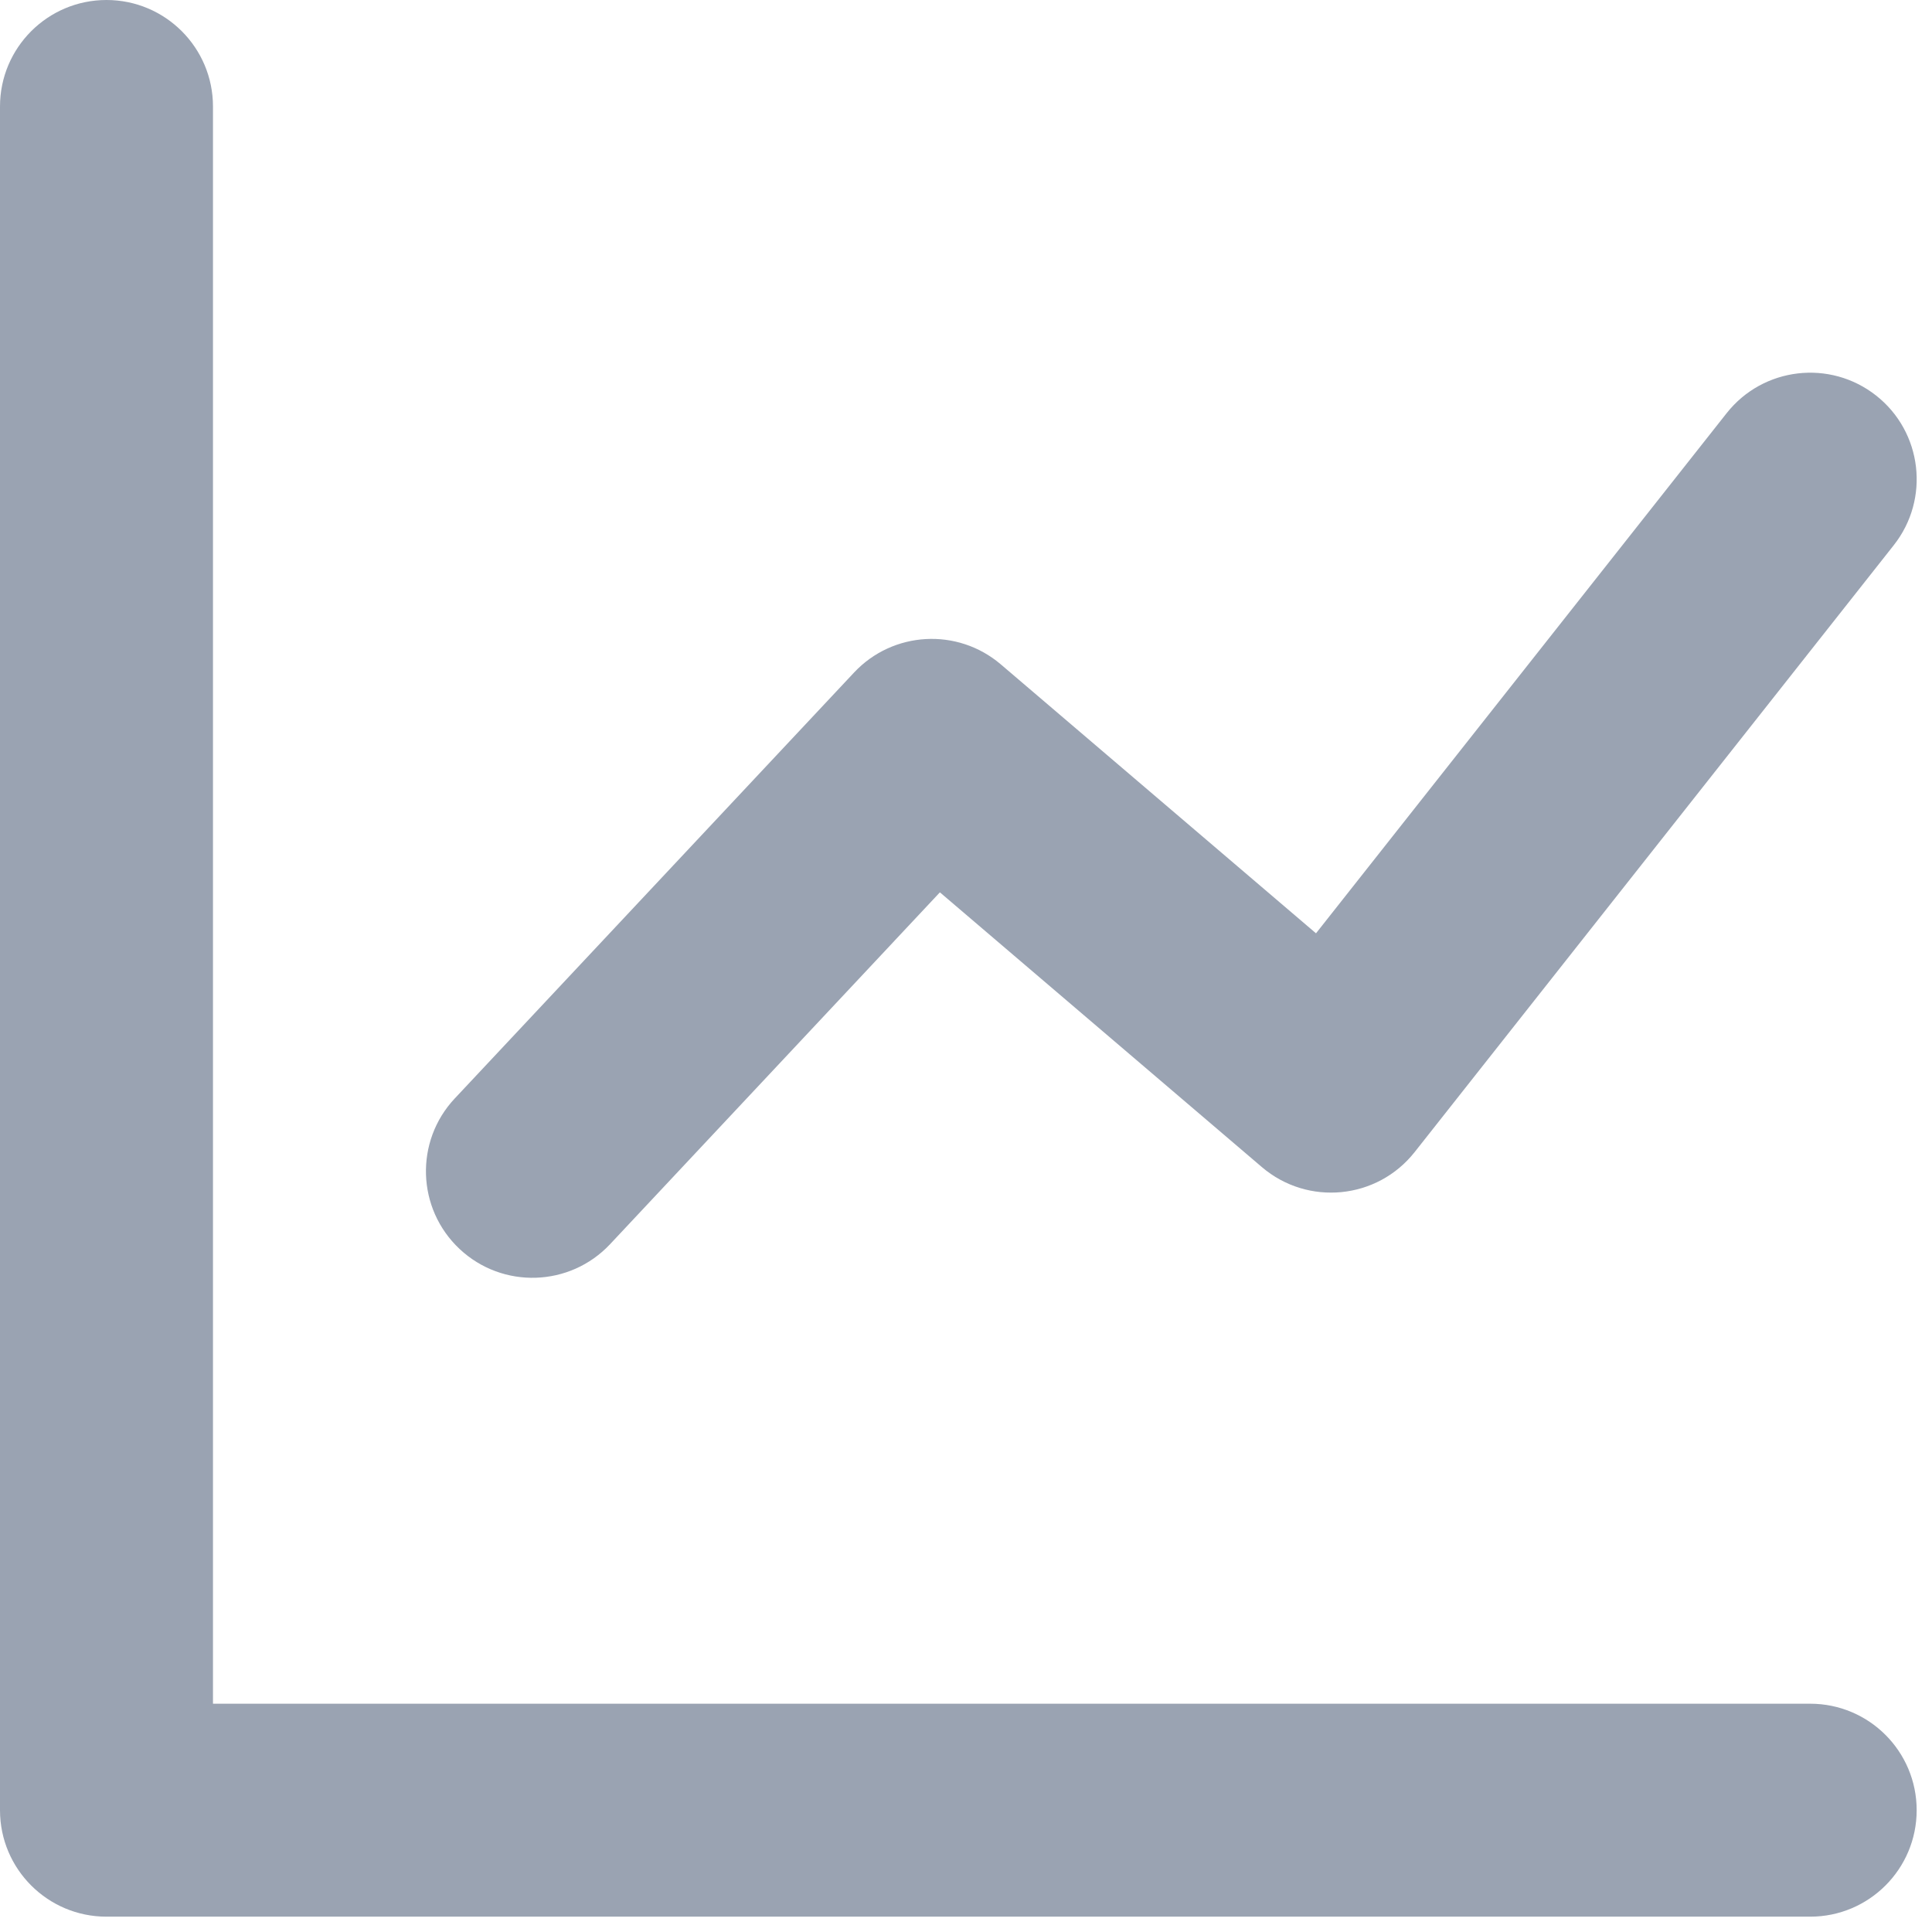 <?xml version="1.0" encoding="UTF-8" standalone="no"?>
<!DOCTYPE svg PUBLIC "-//W3C//DTD SVG 1.1//EN" "http://www.w3.org/Graphics/SVG/1.1/DTD/svg11.dtd">
<svg width="100%" height="100%" viewBox="0 0 63 63" version="1.1" xmlns="http://www.w3.org/2000/svg" xmlns:xlink="http://www.w3.org/1999/xlink" xml:space="preserve" xmlns:serif="http://www.serif.com/" style="fill-rule:evenodd;clip-rule:evenodd;stroke-linejoin:round;stroke-miterlimit:2;">
    <g transform="matrix(1,0,0,1,-769.125,-371.002)">
        <path d="M776.07,426.558L828.153,426.558C830.071,426.558 831.625,428.112 831.625,430.03C831.625,431.948 830.071,433.502 828.153,433.502L772.597,433.502C770.68,433.502 769.125,431.948 769.125,430.03L769.125,374.475C769.125,372.557 770.68,371.002 772.597,371.002C774.515,371.002 776.07,372.557 776.07,374.475L776.07,426.558ZM789.02,411.572C787.708,412.971 785.511,413.042 784.112,411.73C782.713,410.418 782.642,408.221 783.953,406.822L796.974,392.933C798.243,391.58 800.35,391.463 801.761,392.667L812.038,401.436L825.428,384.476C826.616,382.971 828.799,382.714 830.305,383.902C831.81,385.09 832.067,387.274 830.879,388.779L815.254,408.571C814.033,410.117 811.773,410.339 810.274,409.06L799.774,400.1L789.02,411.572Z" style="fill:rgb(154,163,178);fill-rule:nonzero;"/>
    </g>
</svg>
